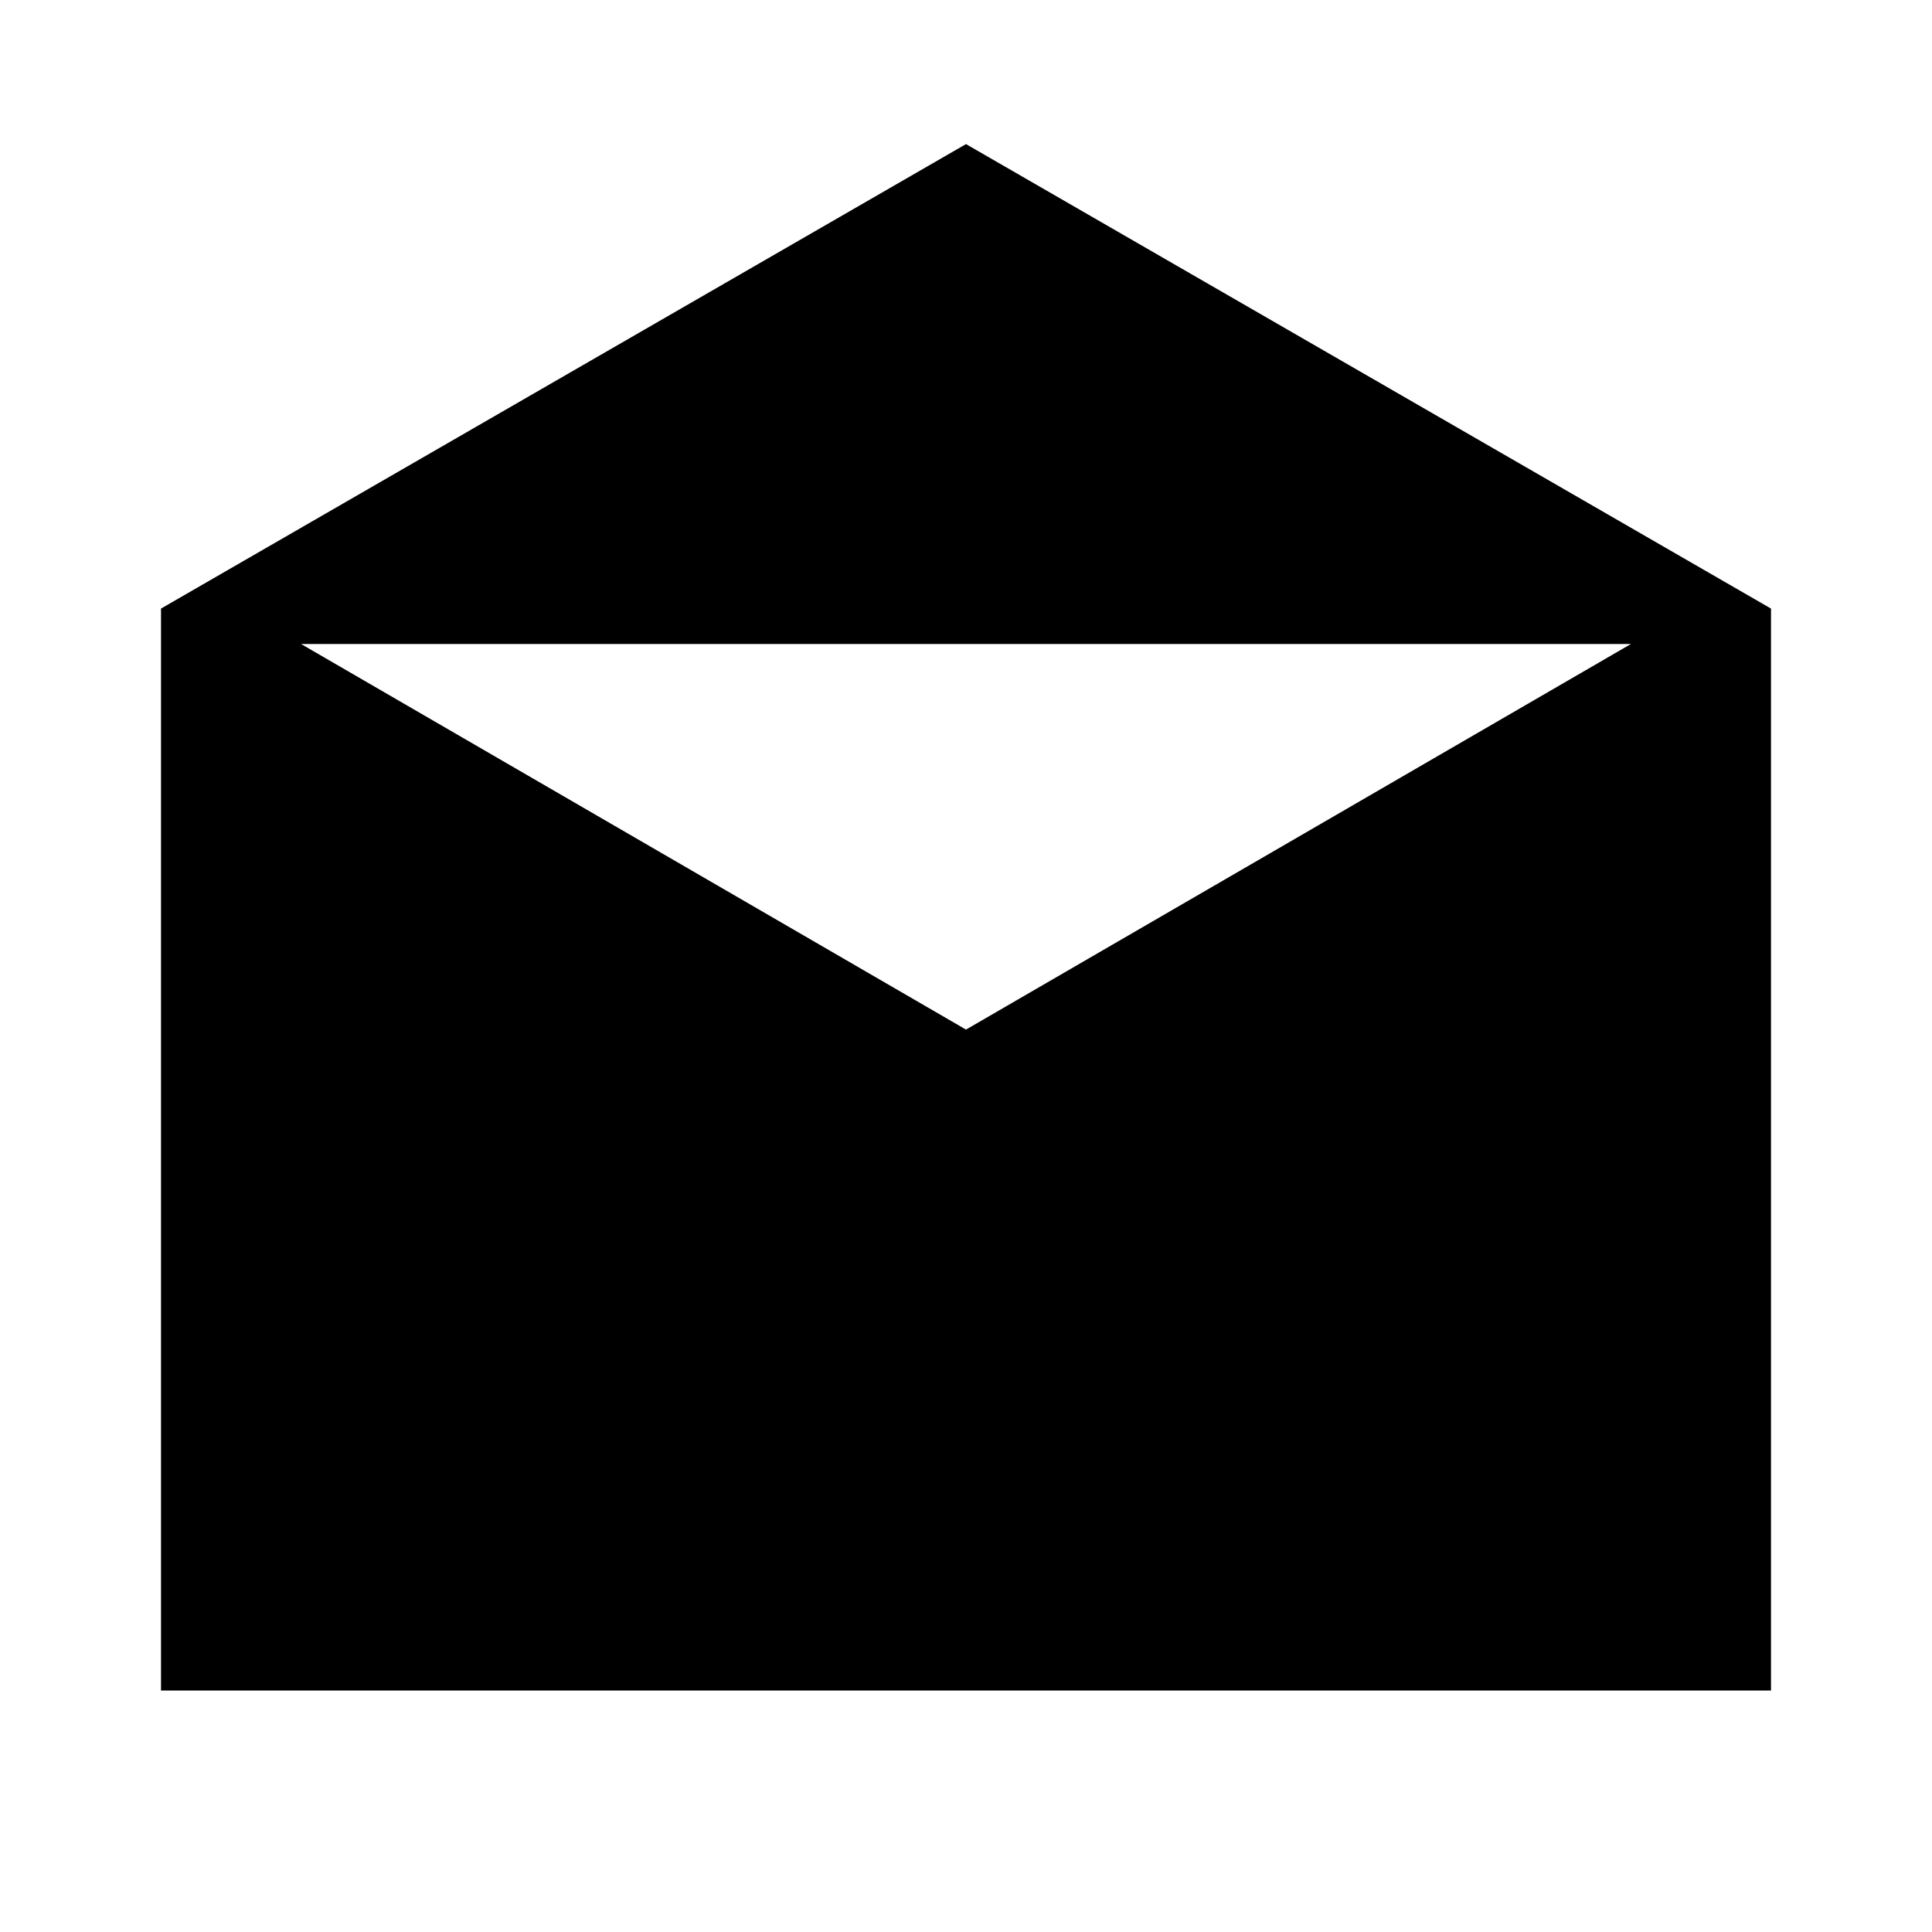 <svg id="Layer_1" data-name="Layer 1" xmlns="http://www.w3.org/2000/svg" viewBox="0 0 24 24"><title>iconoteka_mail_read__draft_m_f</title><path d="M12,1.79,2,7.56V21H22V7.56Zm0,11L3.74,8H20.26Z"/></svg>